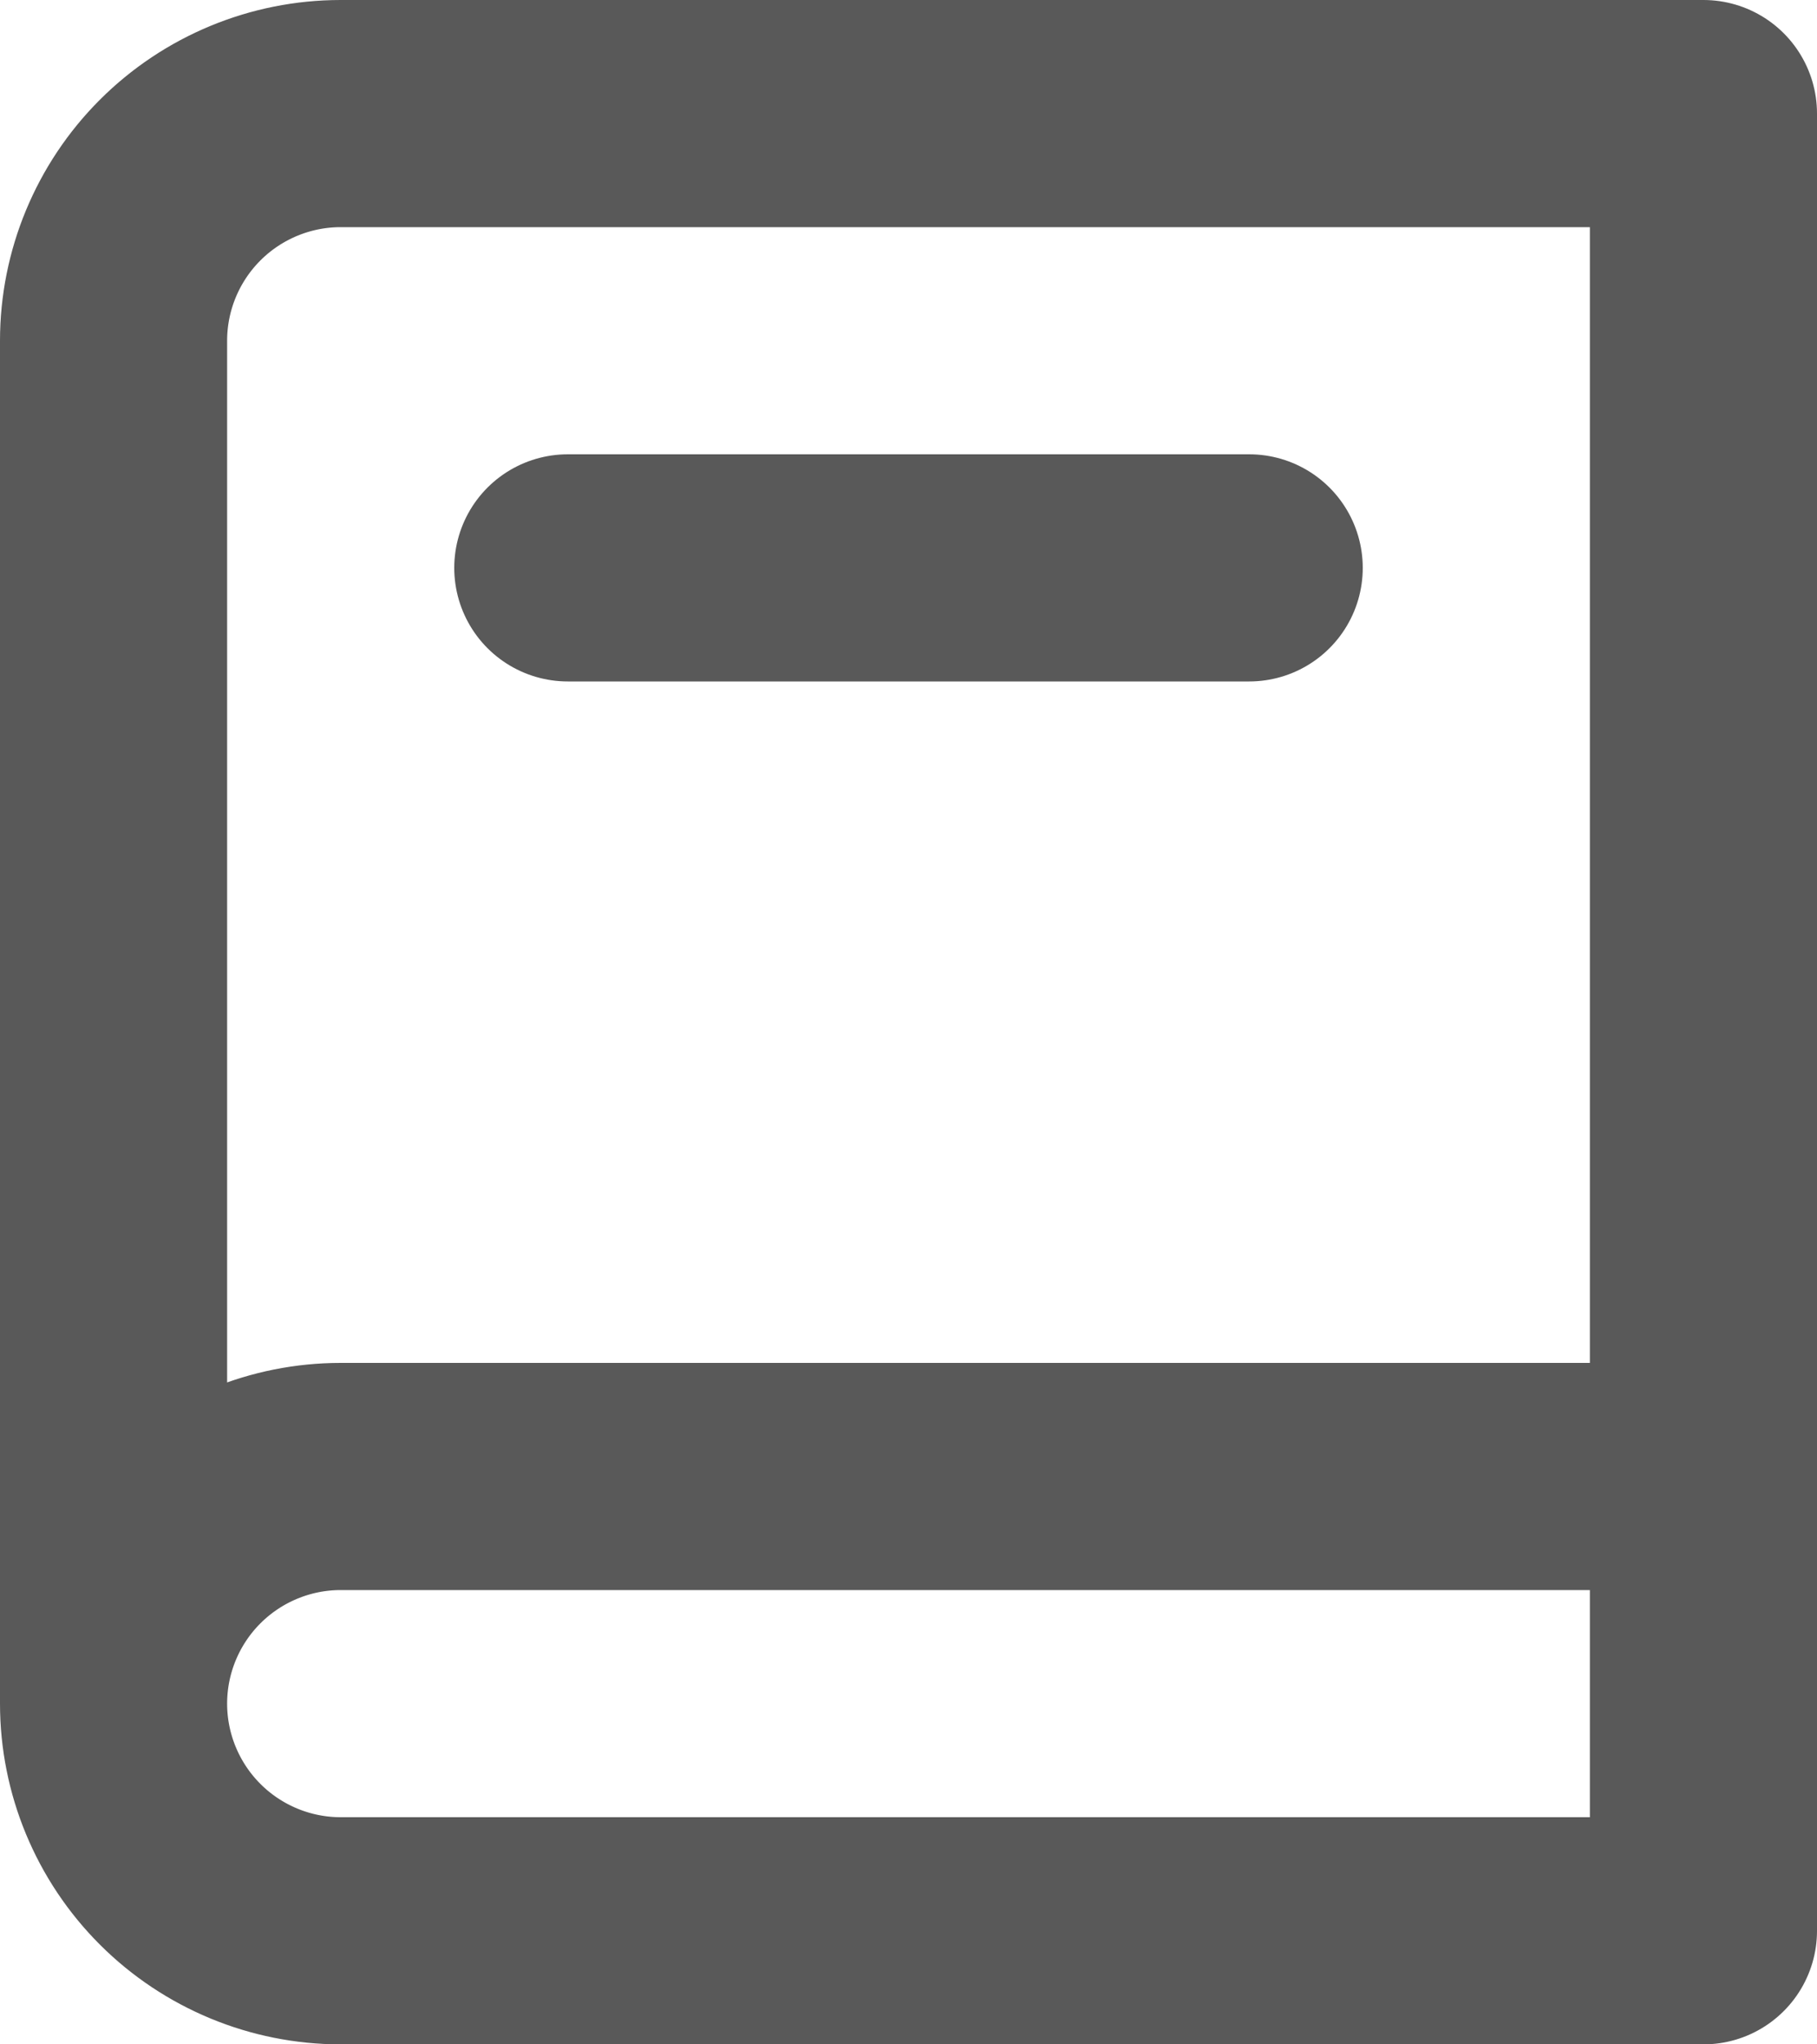 <svg width="16" height="18" viewBox="0 0 16 18" fill="none" xmlns="http://www.w3.org/2000/svg">
<path d="M1 15C1 15.53 1.211 16.039 1.586 16.414C1.961 16.789 2.47 17 3 17H15V1H3C2.47 1 1.961 1.211 1.586 1.586C1.211 1.961 1 2.47 1 3V15ZM1 15C1 14.47 1.211 13.961 1.586 13.586C1.961 13.211 2.47 13 3 13H15M5 5H11" stroke="#595959" stroke-width="2" stroke-linecap="round" stroke-linejoin="round"/>
</svg>

